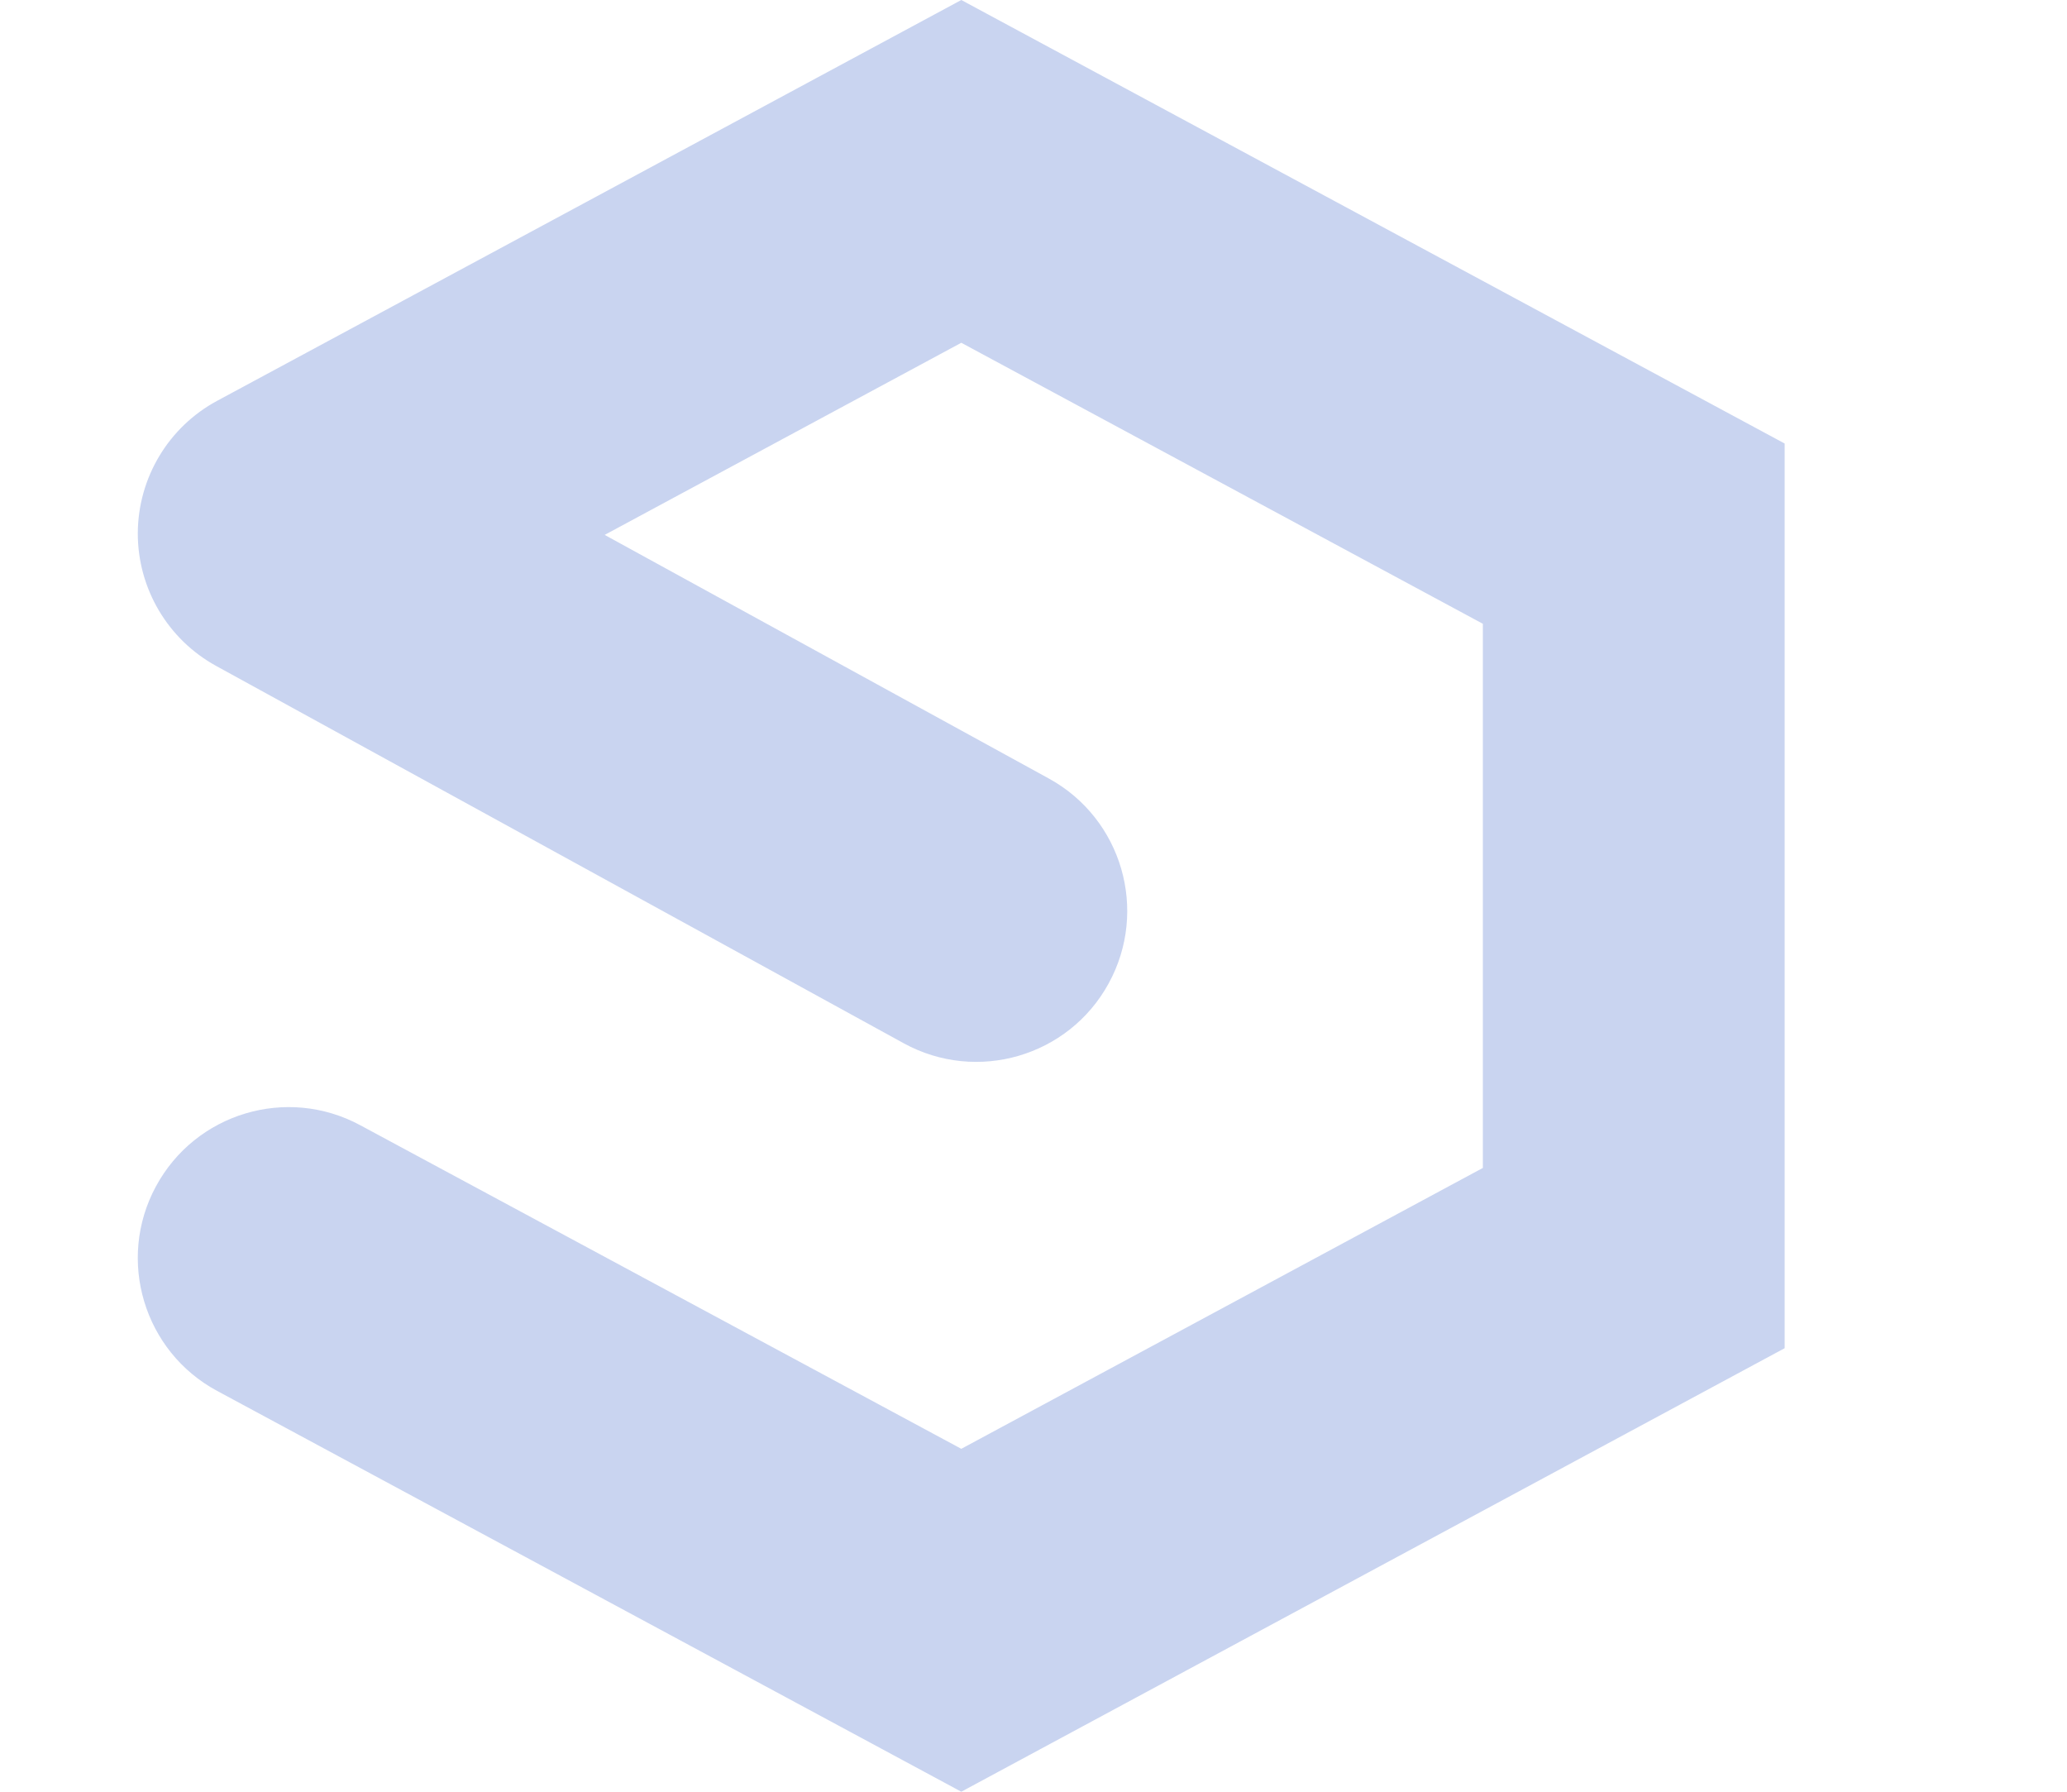 <svg width="15" height="13" viewBox="0 0 15 13" fill="none" xmlns="http://www.w3.org/2000/svg">
<path fill-rule="evenodd" clip-rule="evenodd" d="M6.976 0L12.951 3.218V9.782L6.976 13L1.576 10.092C1.044 9.806 0.844 9.141 1.131 8.609C1.418 8.076 2.082 7.877 2.614 8.164L6.976 10.512L10.761 8.474V4.526L6.976 2.487L4.388 3.881L7.612 5.649C8.142 5.94 8.336 6.606 8.045 7.136C7.755 7.666 7.089 7.86 6.559 7.57L1.569 4.832C1.217 4.639 0.999 4.269 1 3.868C1.002 3.466 1.223 3.098 1.576 2.908L6.976 0Z" fill="#C9D4F0"/>
</svg>
